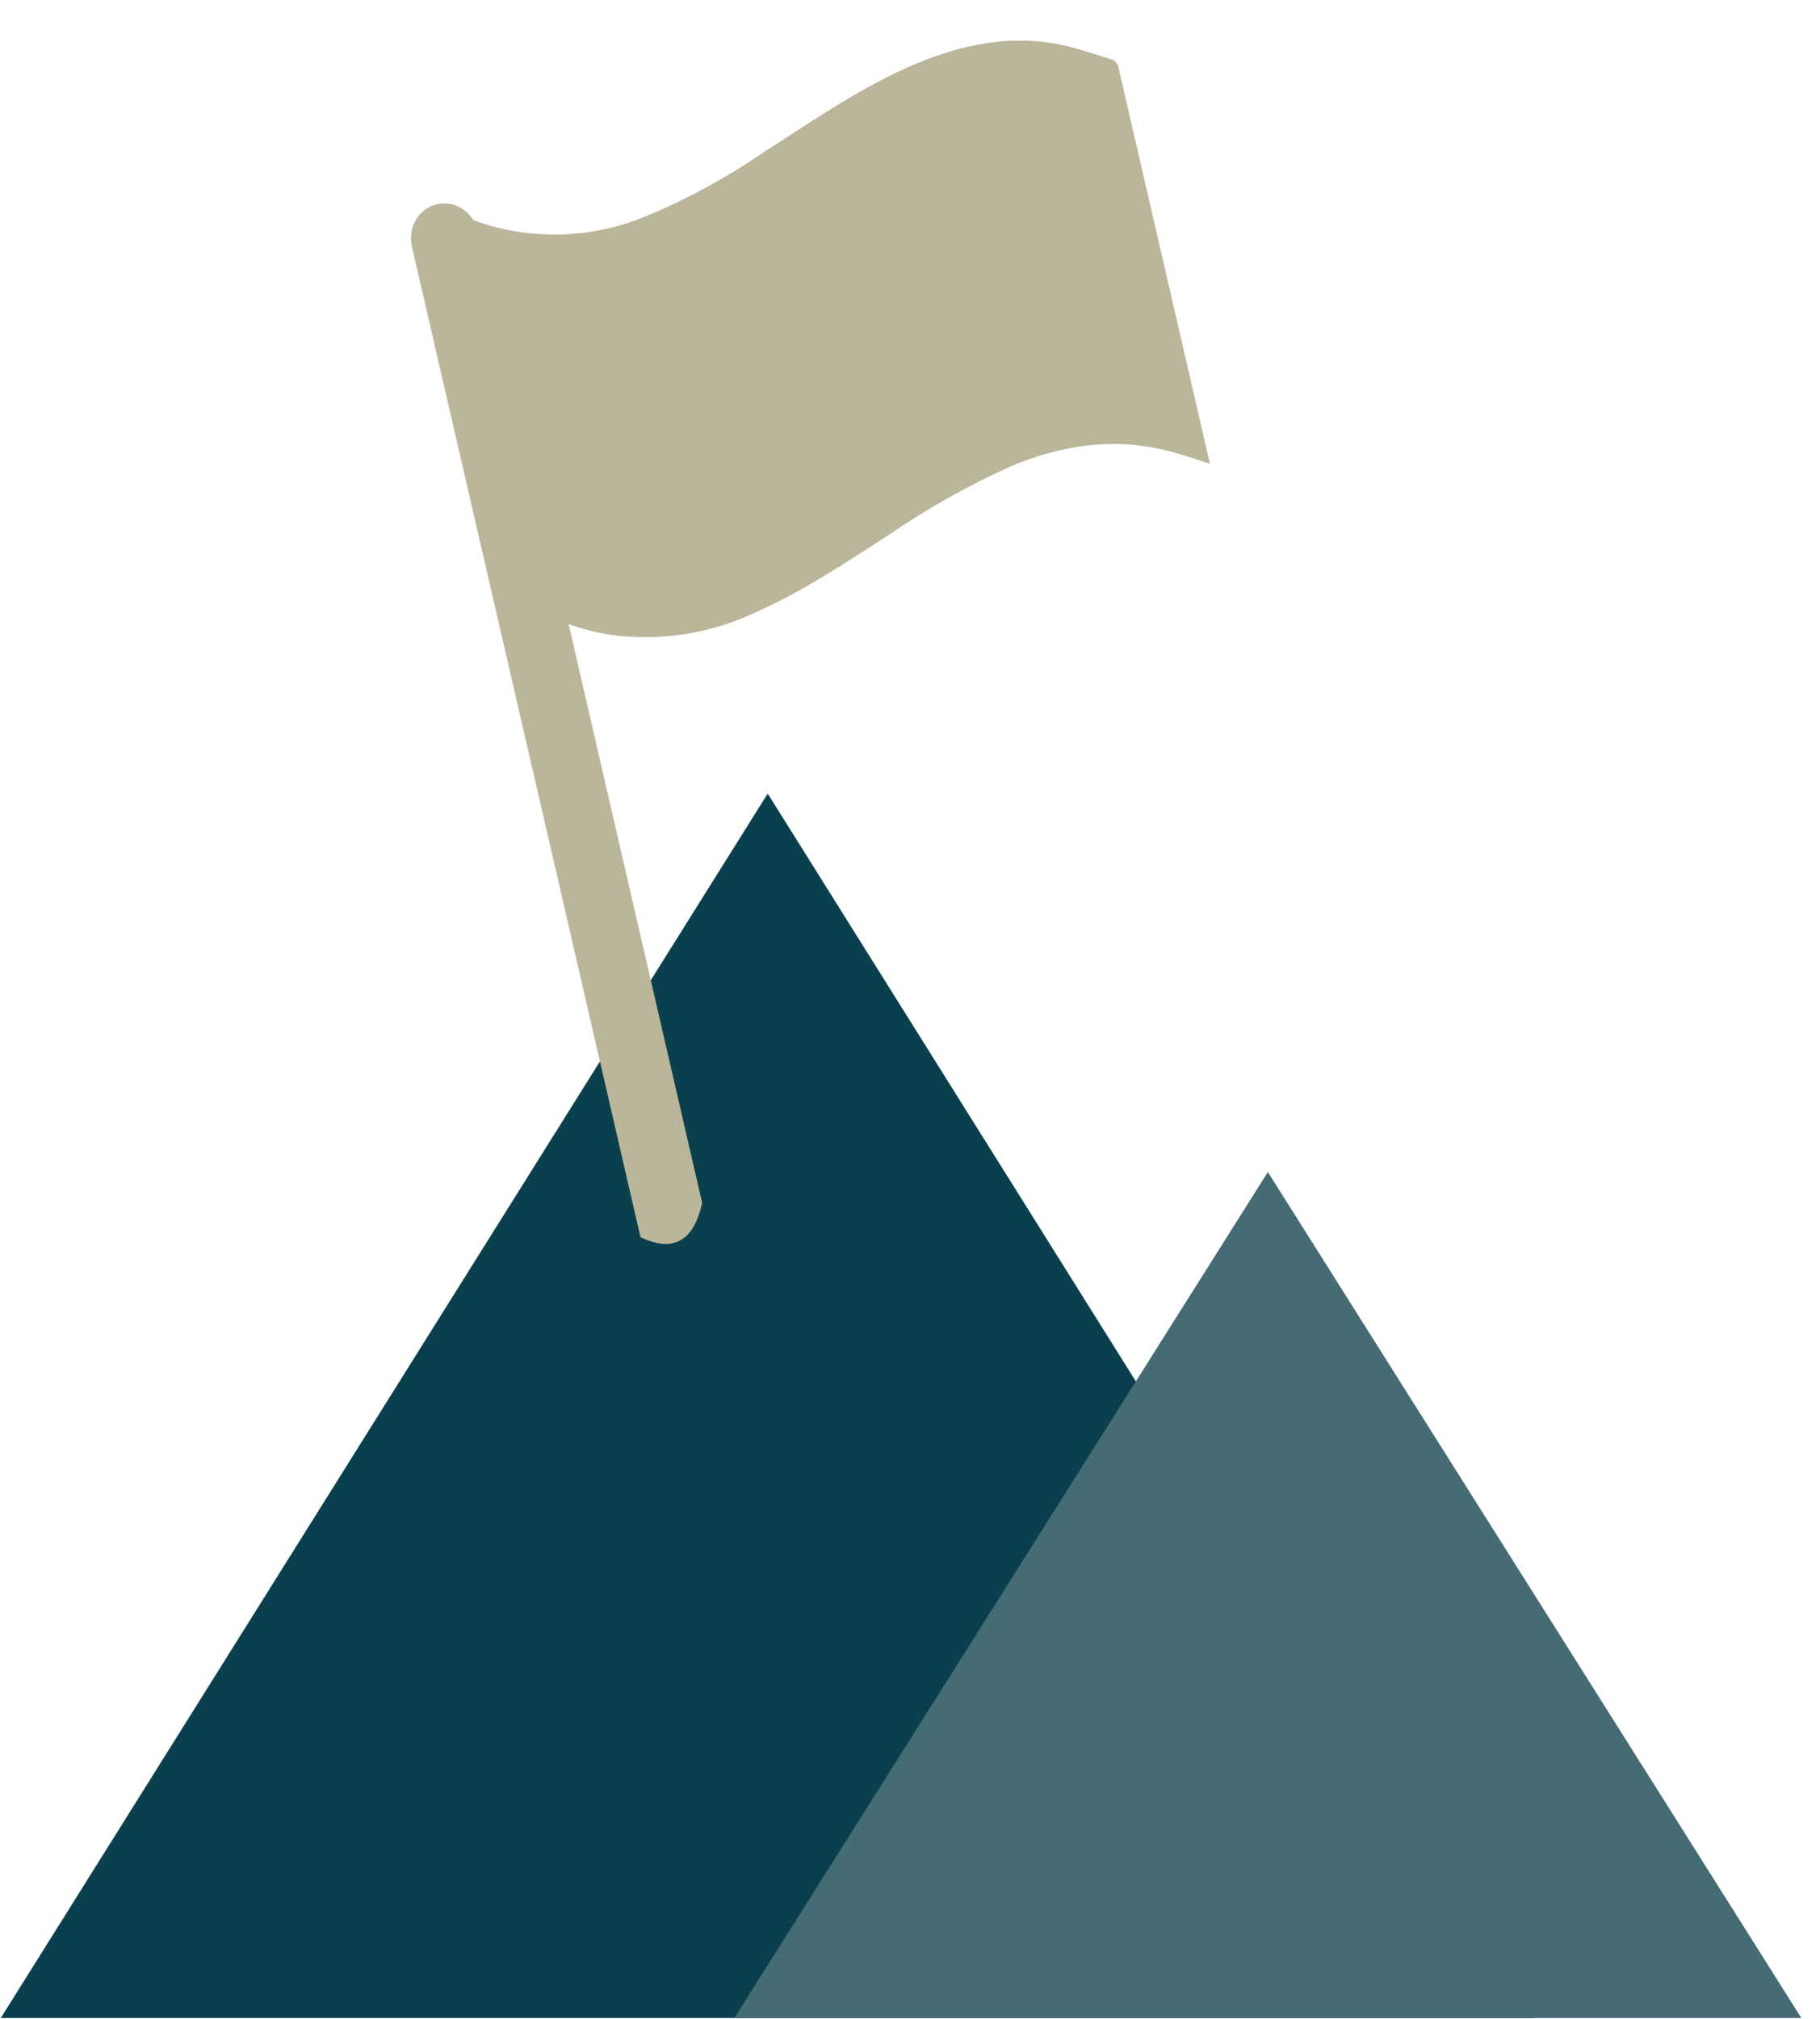 <?xml version="1.0" encoding="UTF-8"?>
<svg width="92px" height="102px" viewBox="0 0 92 102" version="1.1" xmlns="http://www.w3.org/2000/svg" xmlns:xlink="http://www.w3.org/1999/xlink">
    <title>Group 6</title>
    <g id="Landing-page-iteration--3" stroke="none" stroke-width="1" fill="none" fill-rule="evenodd">
        <g id="Artboard-Copy-9" transform="translate(-258, -1886)">
            <g id="Group-5" transform="translate(226, 1870)">
                <g id="Group-6" transform="translate(32.039, 16.744)">
                    <polygon id="Path" fill="#0A404D" points="0 101.217 77.535 101.217 38.768 39.352"></polygon>
                    <polygon id="Path-Copy-3" fill="#456B74" transform="translate(64.051, 79.846) rotate(-360) translate(-64.051, -79.846) " points="37.082 101.217 91.019 101.217 64.051 58.474"></polygon>
                    <path d="M59.222,26.81 C58.68,26.486 58.202,26.191 57.715,25.917 C55.102,24.445 52.303,24.162 49.377,24.669 L49.377,24.669 C47.044,25.136 44.758,25.807 42.547,26.673 C40.129,27.55 37.716,28.46 35.175,28.951 C32.86,29.462 30.446,29.332 28.201,28.577 C27.102,28.194 26.07,27.644 25.144,26.947 C25.052,26.851 24.99,26.731 24.962,26.602 C24.948,26.513 24.948,26.422 24.962,26.332 L24.962,6.503 L24.962,5.971 C25.483,6.287 25.906,6.574 26.389,6.857 C28.746,8.176 31.494,8.659 34.172,8.225 C36.415,7.849 38.612,7.243 40.726,6.416 C43.542,5.414 46.316,4.292 49.275,3.772 C51.753,3.357 54.217,3.394 56.554,4.446 C57.401,4.832 58.214,5.348 59.032,5.822 L59.031,5.822 C59.121,5.904 59.186,6.009 59.218,6.125 C59.23,6.19 59.23,6.256 59.218,6.321 L59.218,26.383 L59.218,26.798 L59.222,26.81 Z" id="Path" fill="#BBB59A" fill-rule="nonzero" transform="translate(42.089, 16.391) rotate(-13) translate(-42.089, -16.391) "></path>
                    <path d="M29.816,61.067 C29.386,61.965 28.886,62.496 28.315,62.66 C27.744,62.824 27.102,62.621 26.388,62.05 L26.388,10.684 C26.388,10.206 26.569,9.749 26.89,9.412 C27.212,9.074 27.648,8.885 28.102,8.885 C28.557,8.885 28.993,9.074 29.314,9.412 C29.635,9.749 29.816,10.206 29.816,10.684 L29.816,61.067 Z" id="Path" fill="#BBB59A" fill-rule="nonzero" transform="translate(28.102, 35.8) rotate(-13) translate(-28.102, -35.8) "></path>
                </g>
            </g>
        </g>
    </g>
</svg>